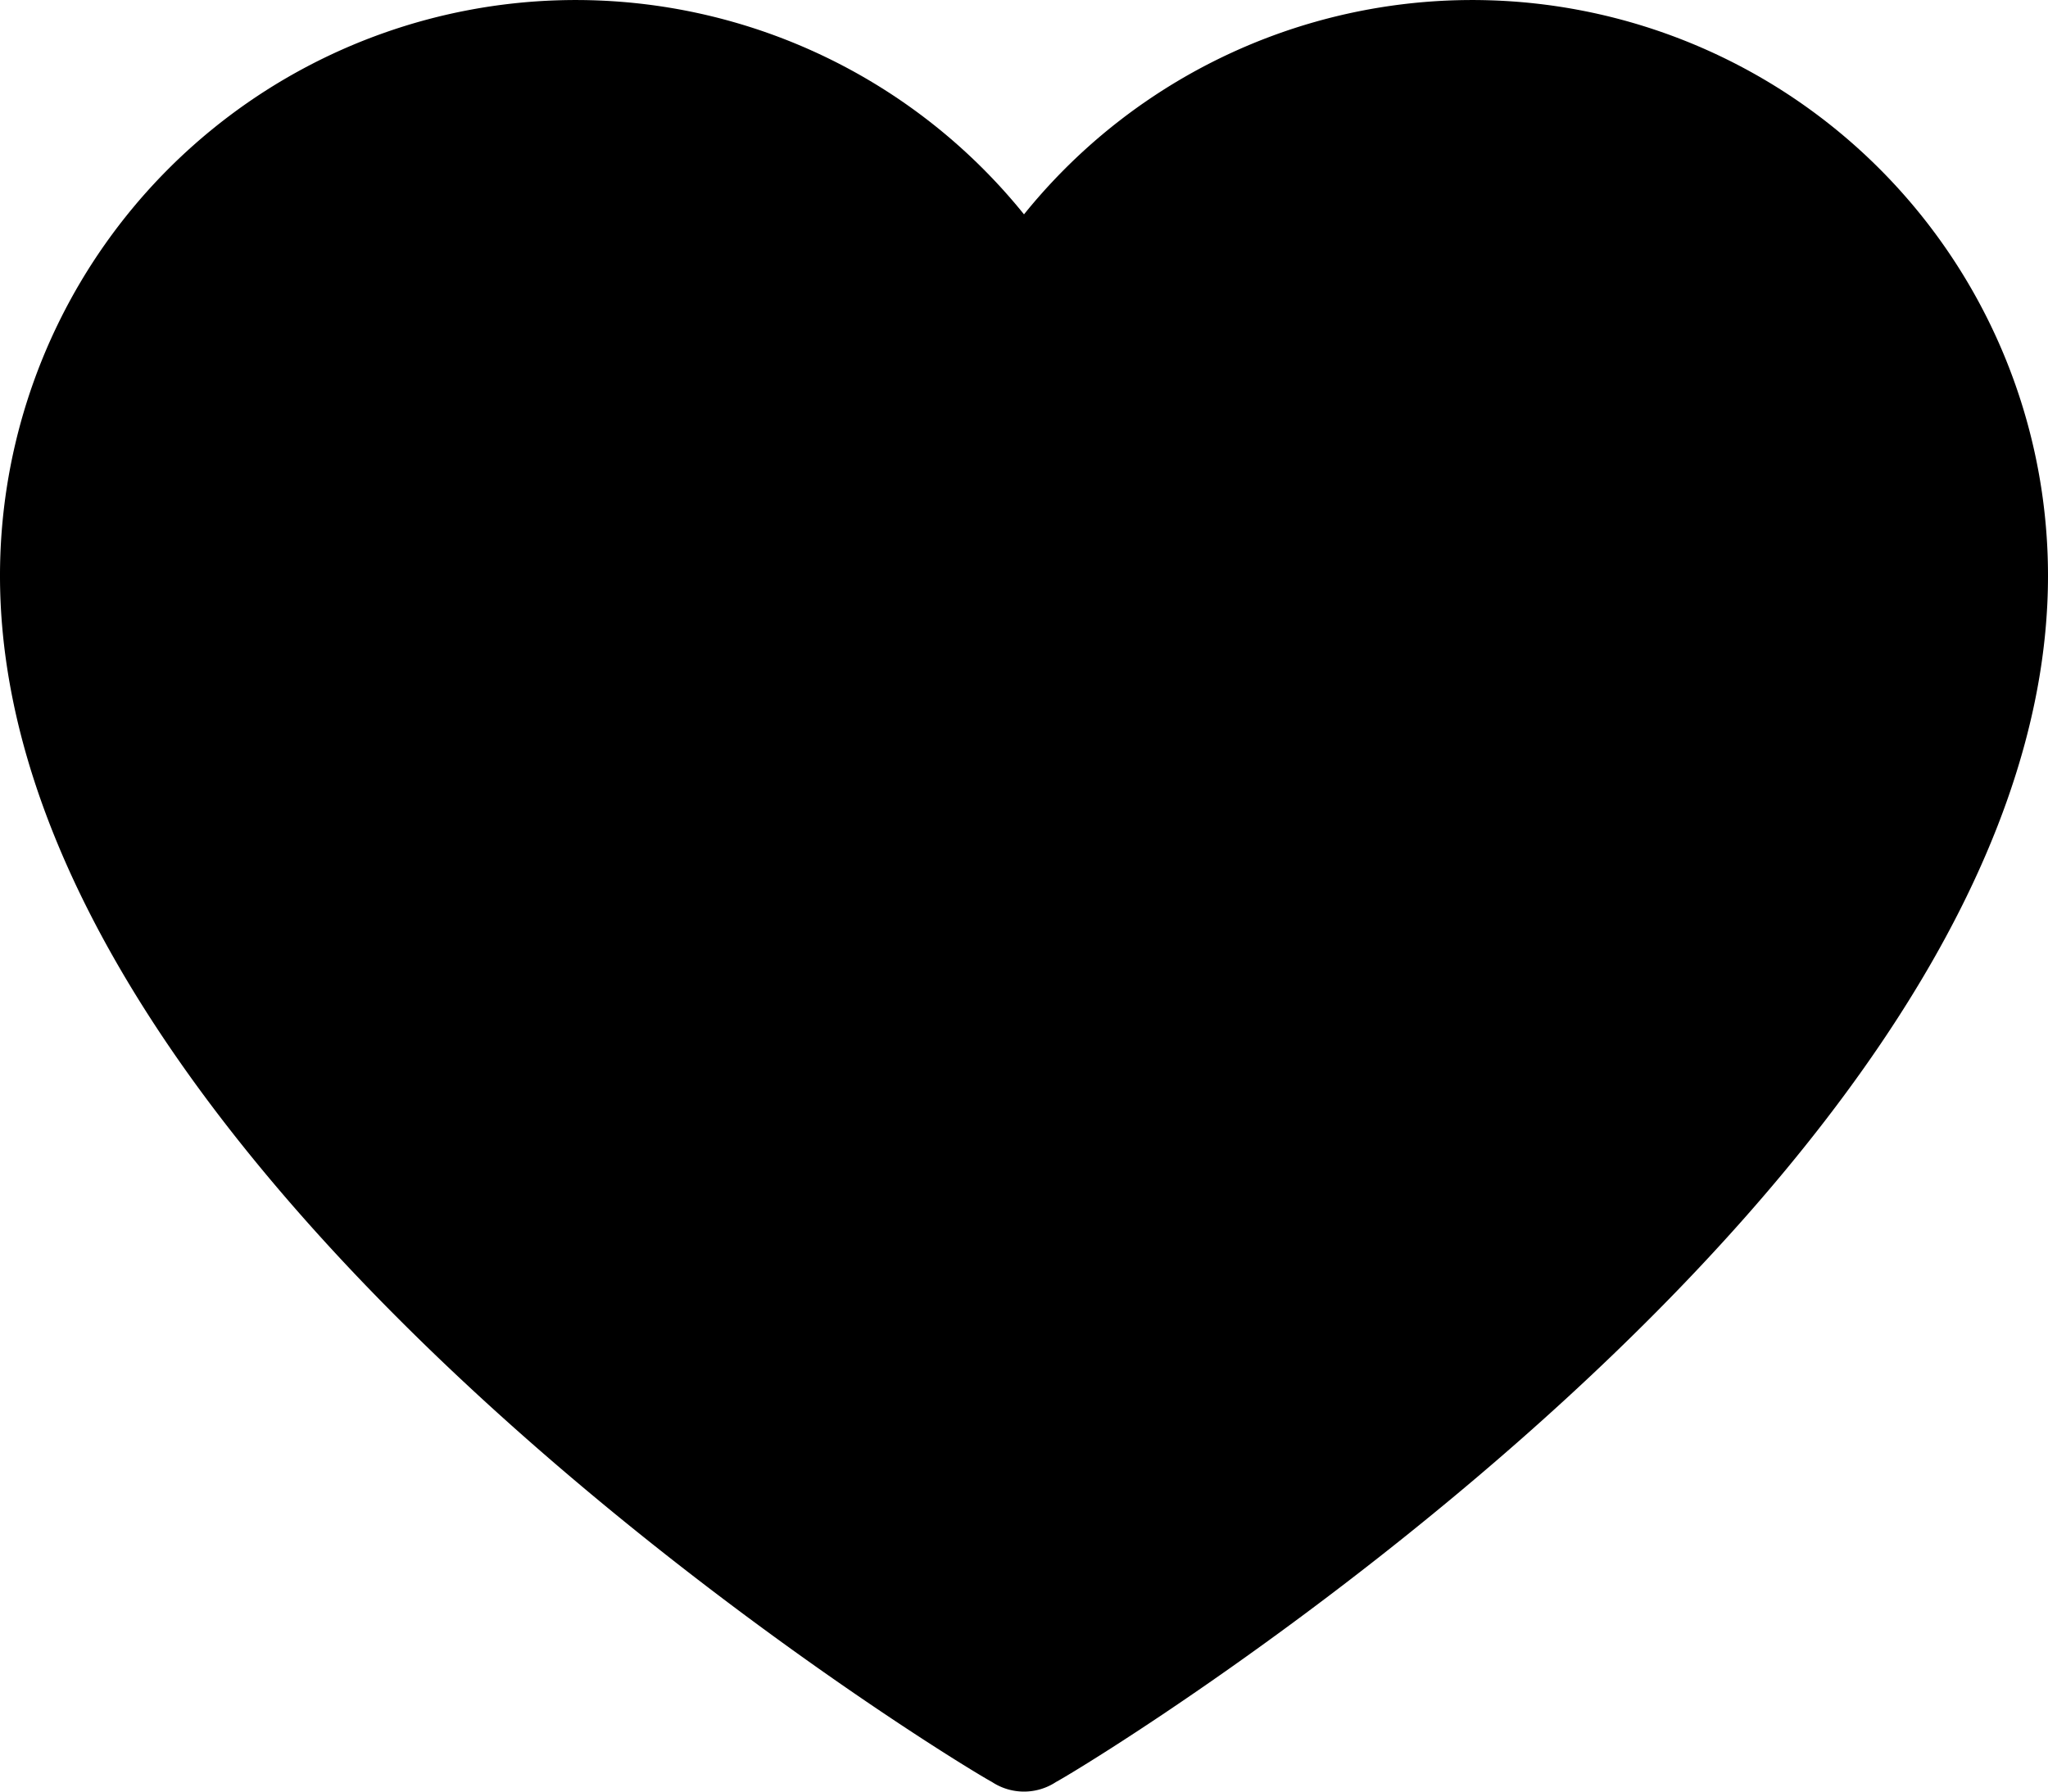 <svg xmlns="http://www.w3.org/2000/svg" width="64" height="56" viewBox="0 0 64 56">
  <g id="noun_favourite_3013898" transform="translate(-18 -22)">
    <path id="Path_397" data-name="Path 397" d="M82,40c0,18.9-29.7,37-31,37.7a1.817,1.817,0,0,1-2,0C47.7,77,18,58.9,18,40A17.993,17.993,0,0,1,50,28.7,17.993,17.993,0,0,1,82,40Z"/>
  </g>
</svg>
